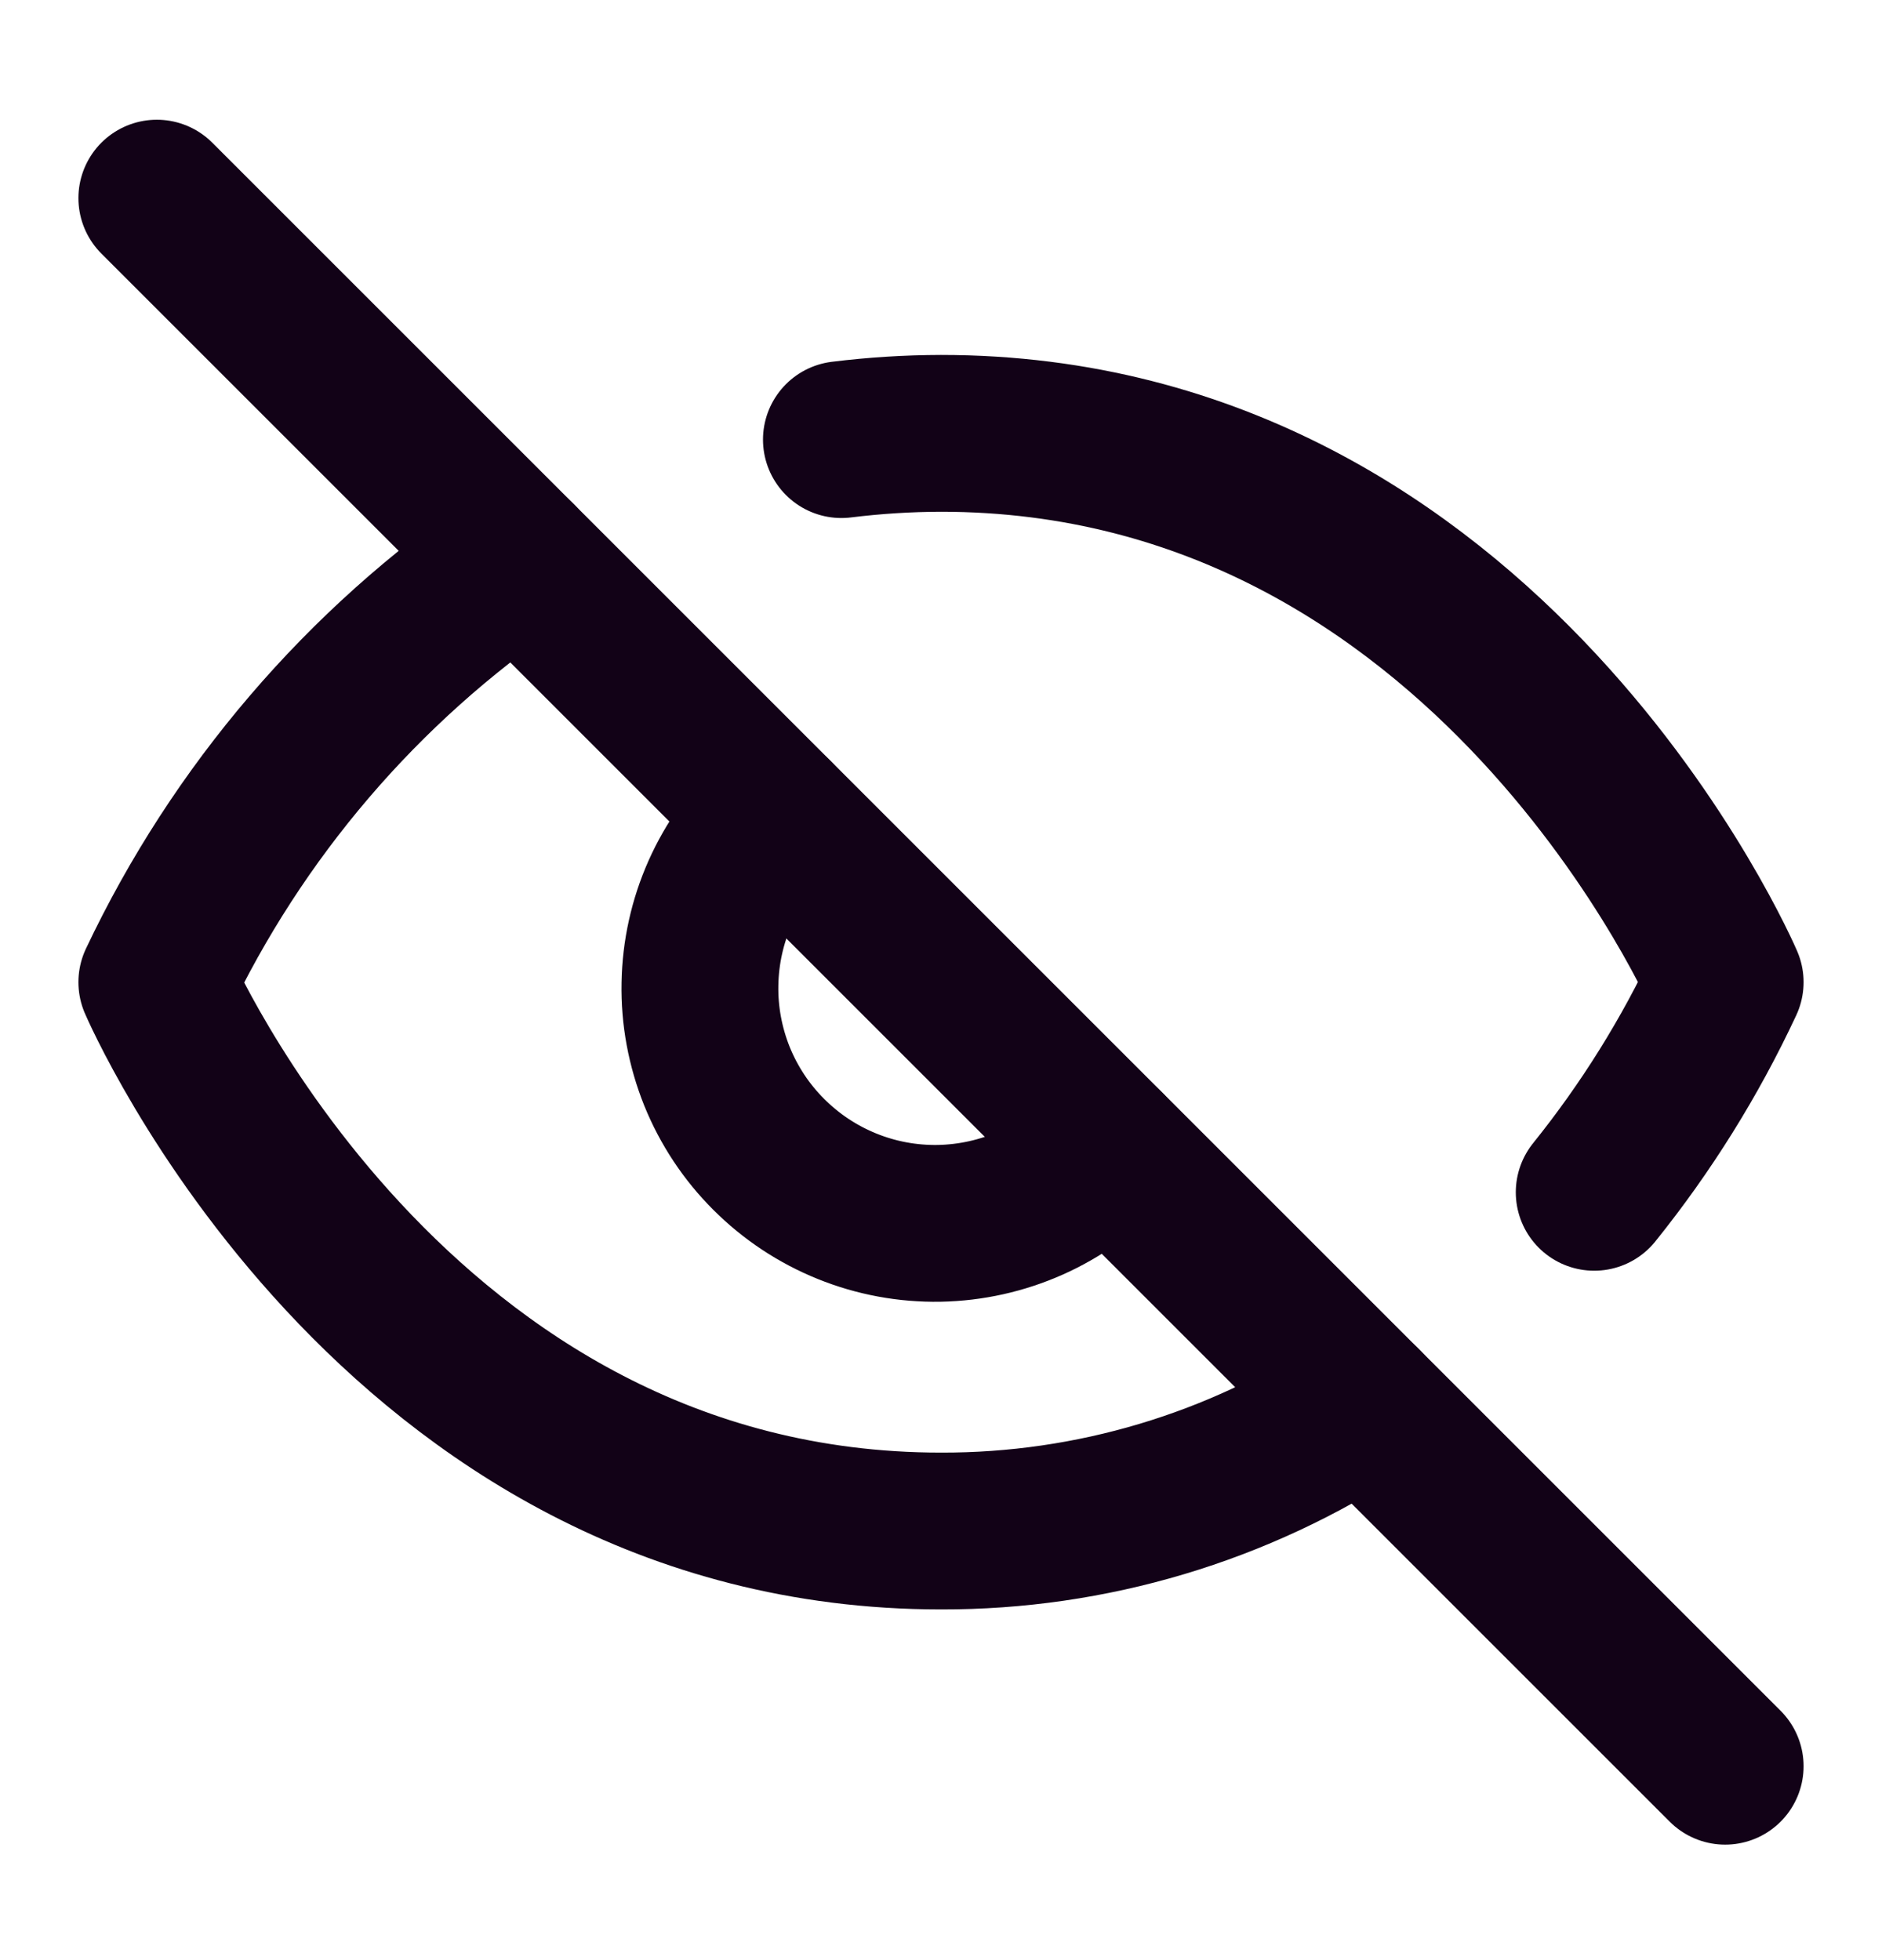 <svg width="24" height="25" viewBox="0 0 24 25" fill="none" xmlns="http://www.w3.org/2000/svg">
<path d="M9.88 10.408C9.585 10.683 9.349 11.014 9.185 11.382C9.021 11.75 8.933 12.147 8.926 12.55C8.918 12.953 8.993 13.353 9.143 13.727C9.294 14.1 9.519 14.44 9.804 14.724C10.089 15.009 10.428 15.234 10.802 15.385C11.175 15.536 11.575 15.61 11.978 15.603C12.381 15.595 12.778 15.507 13.146 15.343C13.514 15.179 13.845 14.943 14.12 14.648" stroke="#120217" stroke-width="2" stroke-linecap="round" stroke-linejoin="round"/>
<path d="M10.73 5.607C11.151 5.555 11.575 5.528 12 5.527C19 5.527 22 12.527 22 12.527C21.553 13.485 20.992 14.384 20.33 15.207" stroke="#120217" stroke-width="2" stroke-linecap="round" stroke-linejoin="round"/>
<path d="M6.61 7.137C4.621 8.491 3.03 10.352 2 12.527C2 12.527 5 19.527 12 19.527C13.916 19.532 15.791 18.972 17.39 17.917" stroke="#120217" stroke-width="2" stroke-linecap="round" stroke-linejoin="round"/>
<path d="M2 2.527L22 22.527" stroke="#120217" stroke-width="2" stroke-linecap="round" stroke-linejoin="round"/>
</svg>
